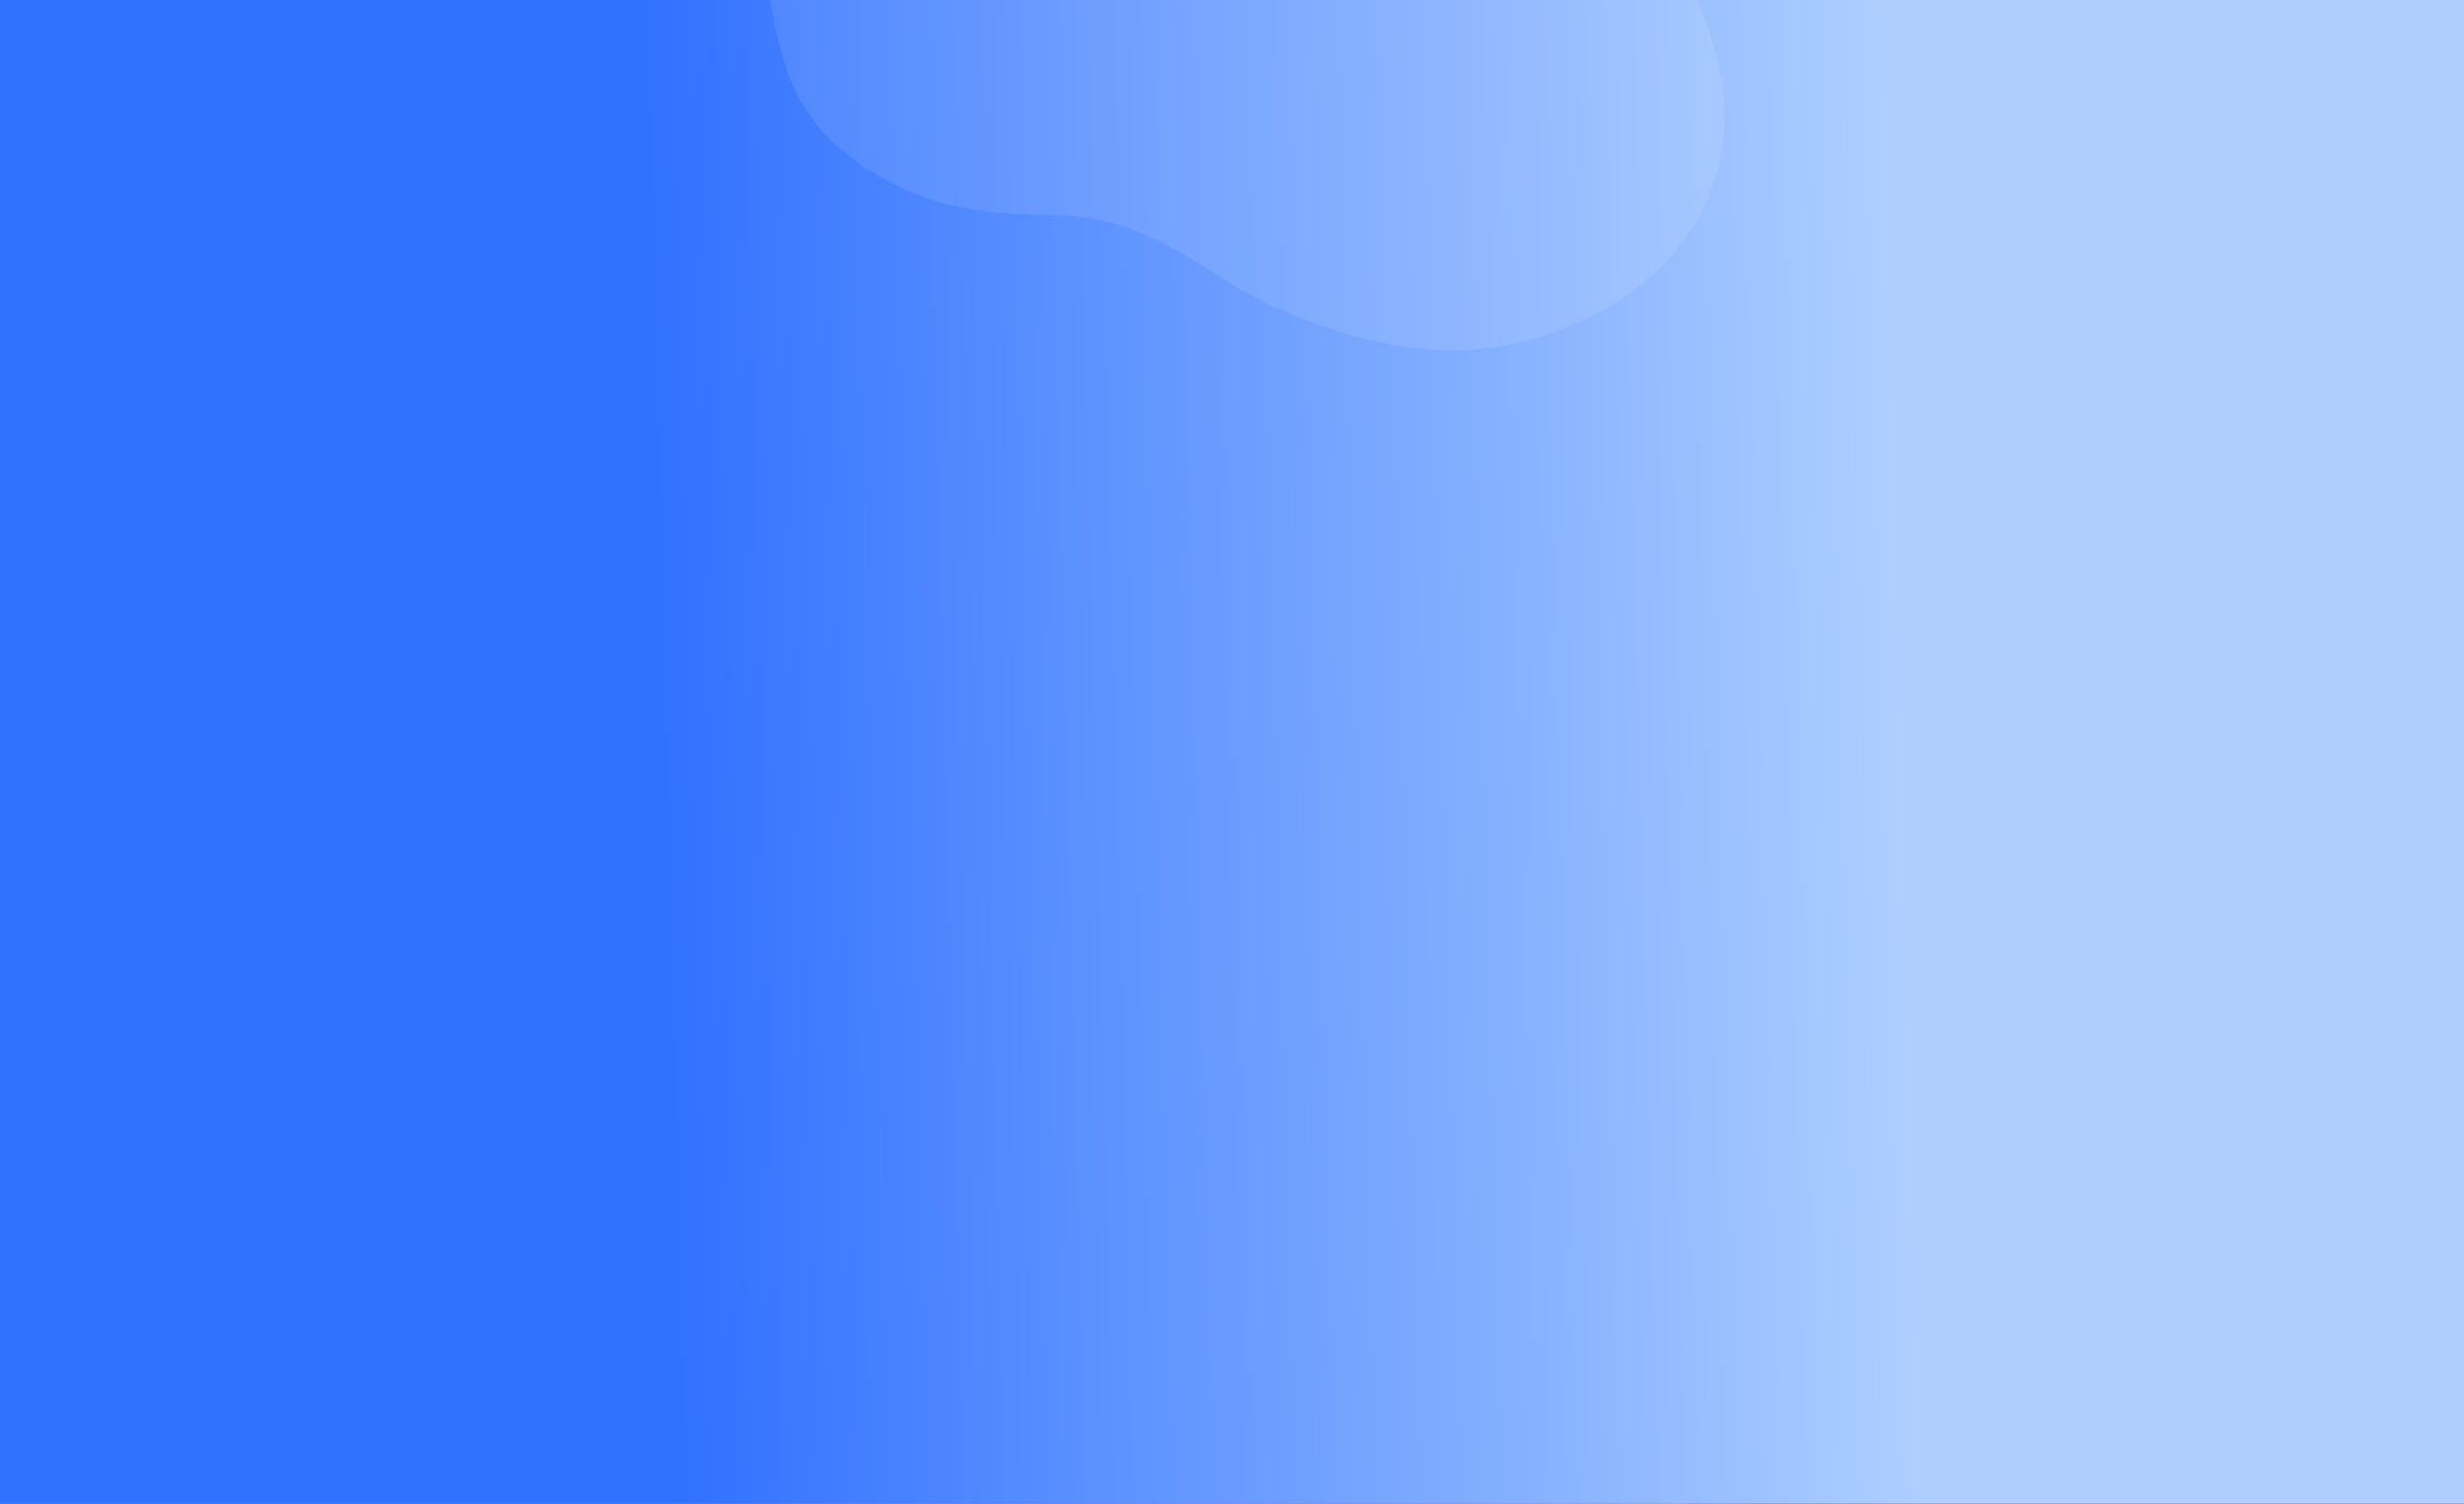 <svg viewBox="0 920 4097 2500" xmlns="http://www.w3.org/2000/svg"><rect x="0" y="920" width="4097" height="2500" fill="#333333" stroke="none"/><defs/><defs><linearGradient x1="26.983%" y1="48.826%" x2="76.851%" y2="48.059%" id="a"><stop stop-color="#3171FF" offset="0%"/><stop stop-color="#ADCEFF" offset="100%"/></linearGradient></defs><g fill-rule="nonzero" fill="none"><path fill="url(#a)" d="M0 920h4097v2500H0z"/><path d="M2416.16 345.438c-34.5-104.651-84.3-199.189-166.55-271.719-30.79-27.079-62.93-52.637-98.62-73.655-12.52 12.218-444.44-7.437-457.06 4.663-104.51 100.6-42.47 132.001-147.21 232.364-243.83 304.858-271.09 595.419-271.055 601.059-.205 55.65 6.355 109.59 20.795 161.65 13.69 49.14 34.22 94.24 65.92 133.17 17.25 21.2 38.41 37.96 60.23 54.08 50.4 37.16 106.29 63.82 170.03 76.6 48.87 9.75 99.11 12.96 149.57 13.47 60.16.53 117.14 10.23 168.54 36.2 39.7 20.14 79.18 41.39 116.35 65.54 80.86 52.72 169.77 89.1 266.4 110.13 90.23 19.66 182.3 19.15 276.28-11.82 77.84-25.73 148.29-65.29 205.72-128.27 53.01-58.3 81.75-125.15 89.81-199.23 6.9-64.1-5.22-123.85-24.13-181.63-19.8-60.57-50.54-113.14-100.11-152.9-31.78-25.45-63.13-51.77-93.16-79.121-43.81-39.6-85.08-81.866-120.25-129.744-26.96-36.654-51.19-75.245-66.28-119.192-15.97-46.733-29.76-94.648-45.22-141.645z" fill="#FFF" opacity=".1"/></g></svg>